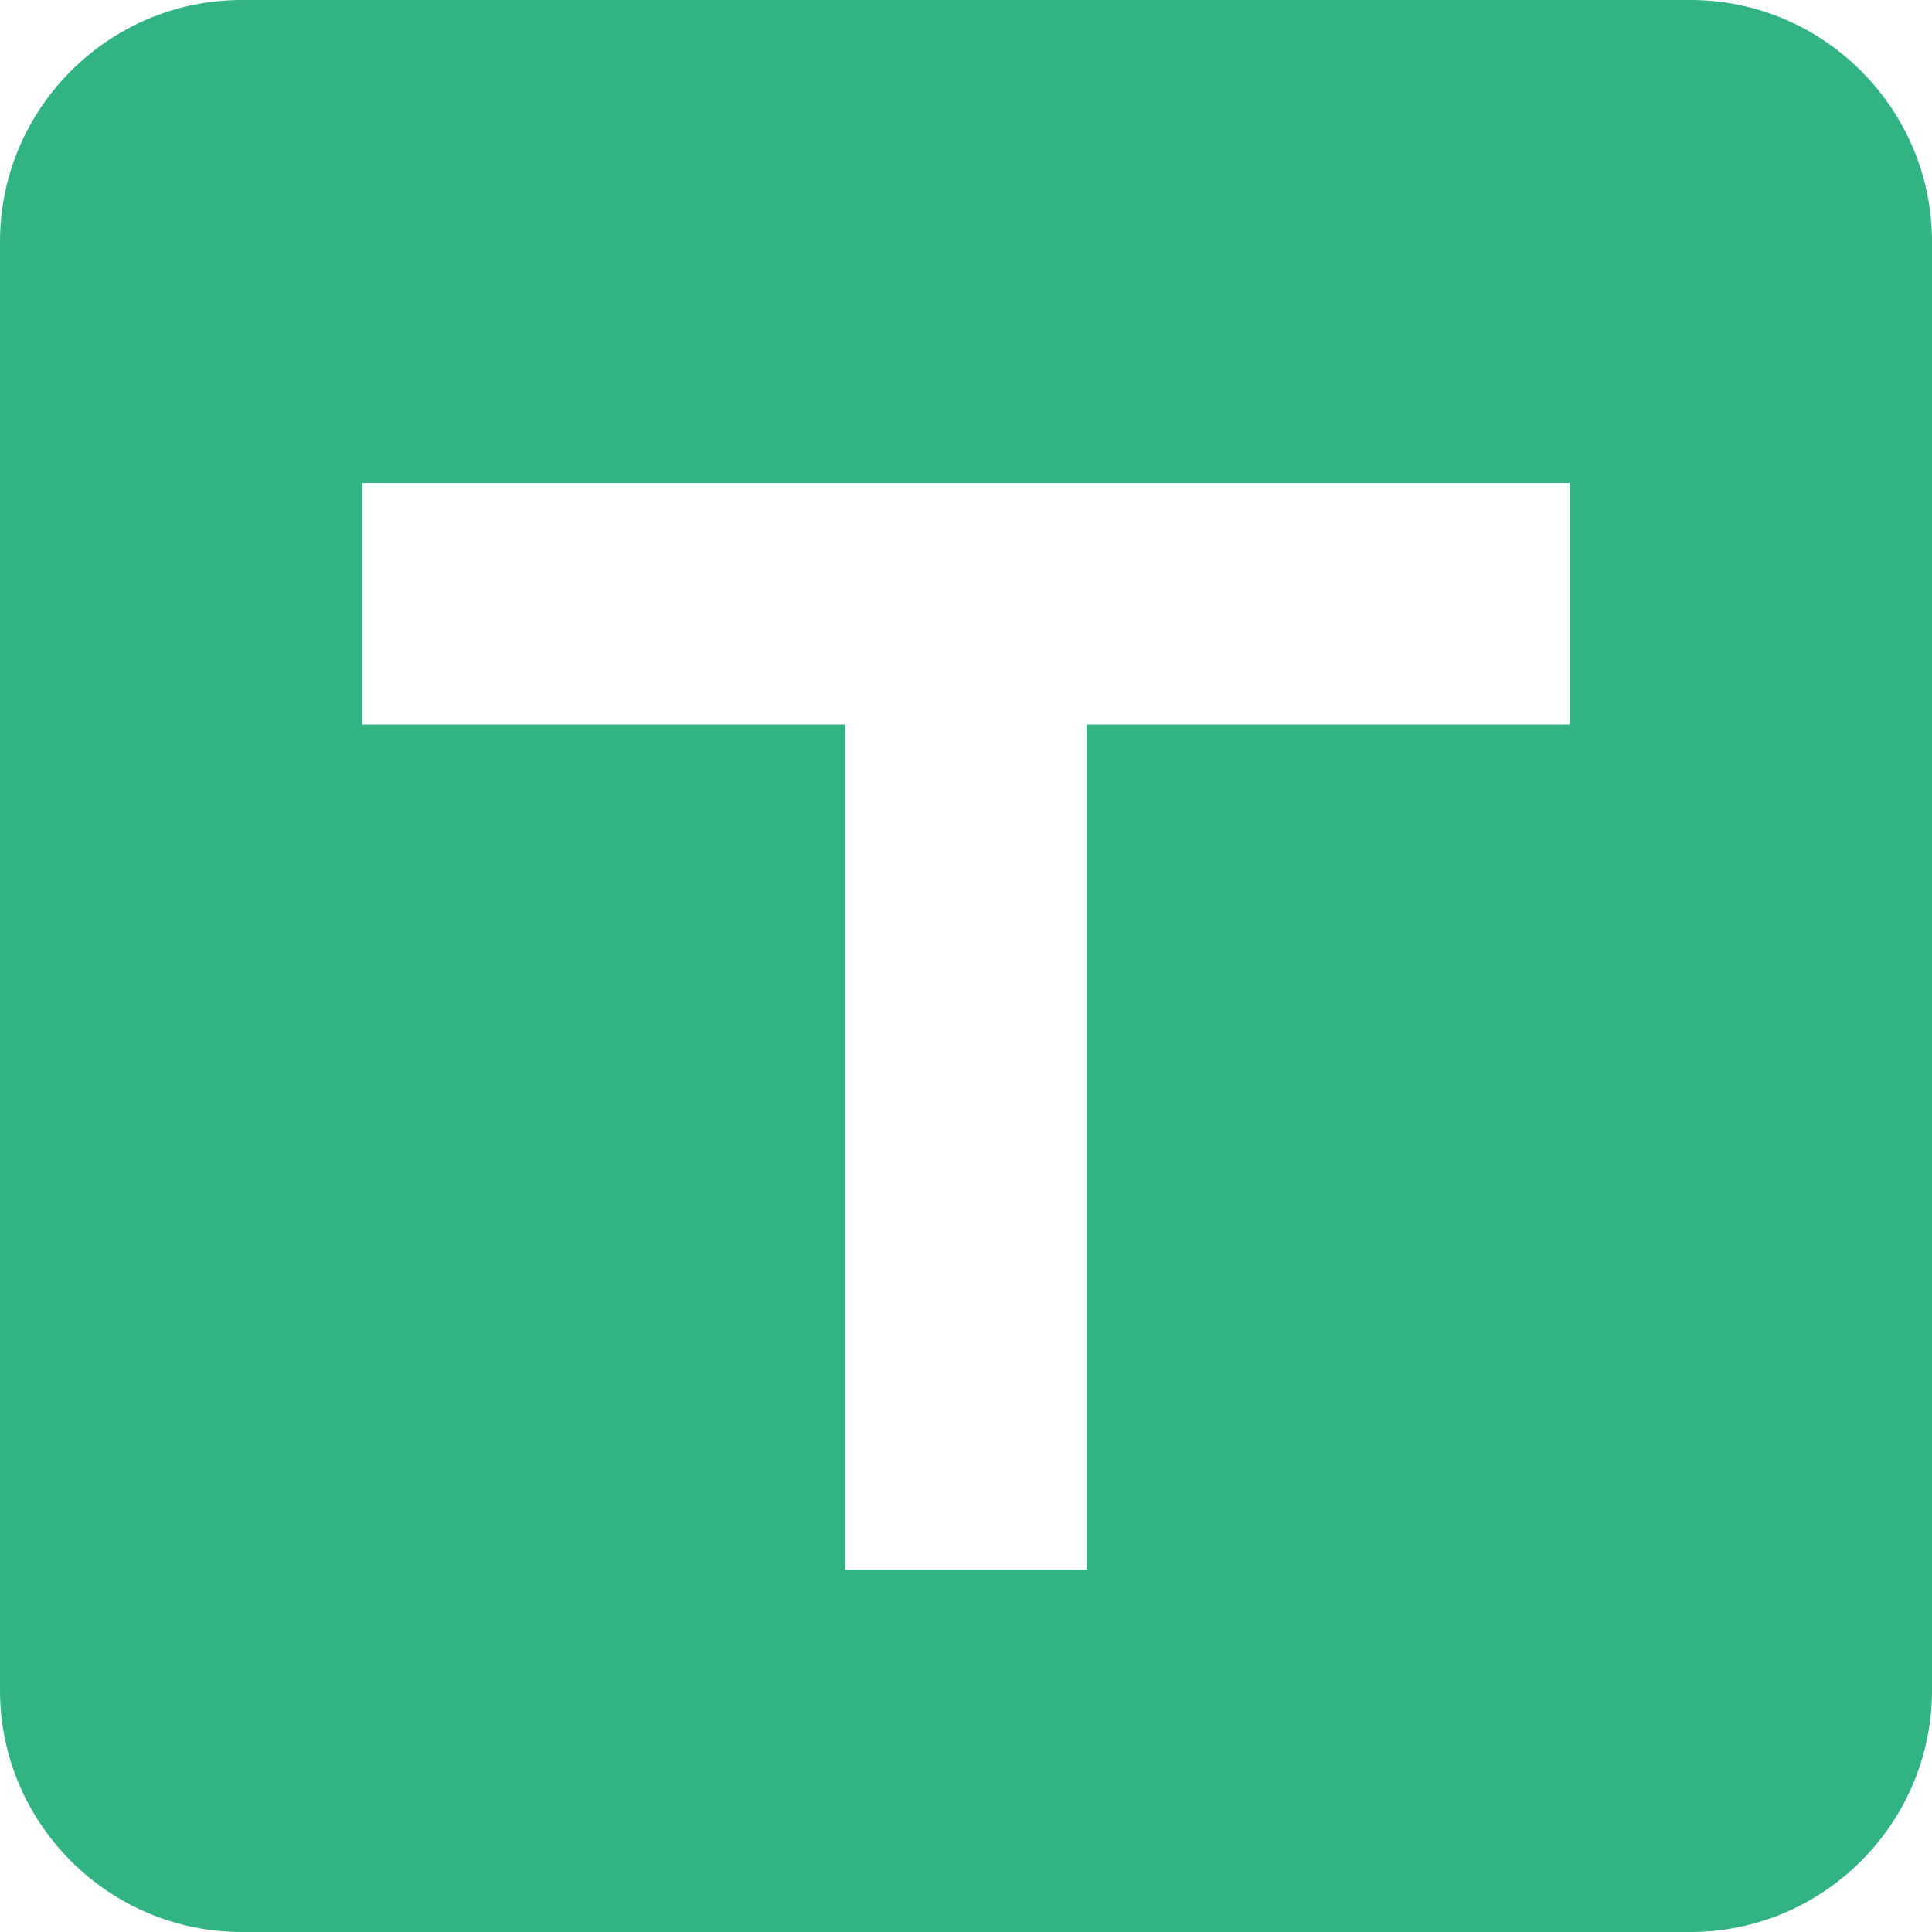 <?xml version="1.0" standalone="no"?><!DOCTYPE svg PUBLIC "-//W3C//DTD SVG 1.1//EN" "http://www.w3.org/Graphics/SVG/1.1/DTD/svg11.dtd"><svg t="1718159464490" class="icon" viewBox="0 0 1024 1024" version="1.1" xmlns="http://www.w3.org/2000/svg" p-id="19188" xmlns:xlink="http://www.w3.org/1999/xlink" width="200" height="200"><path d="M1024 128c0-70.4-57.6-128-128-128H128C57.6 0 0 57.6 0 128v768c0 70.4 57.6 128 128 128h768c70.4 0 128-57.6 128-128V128zM832 384H576v448H448V384H192V256h640v128z" fill="#32B384" p-id="19189"></path></svg>
